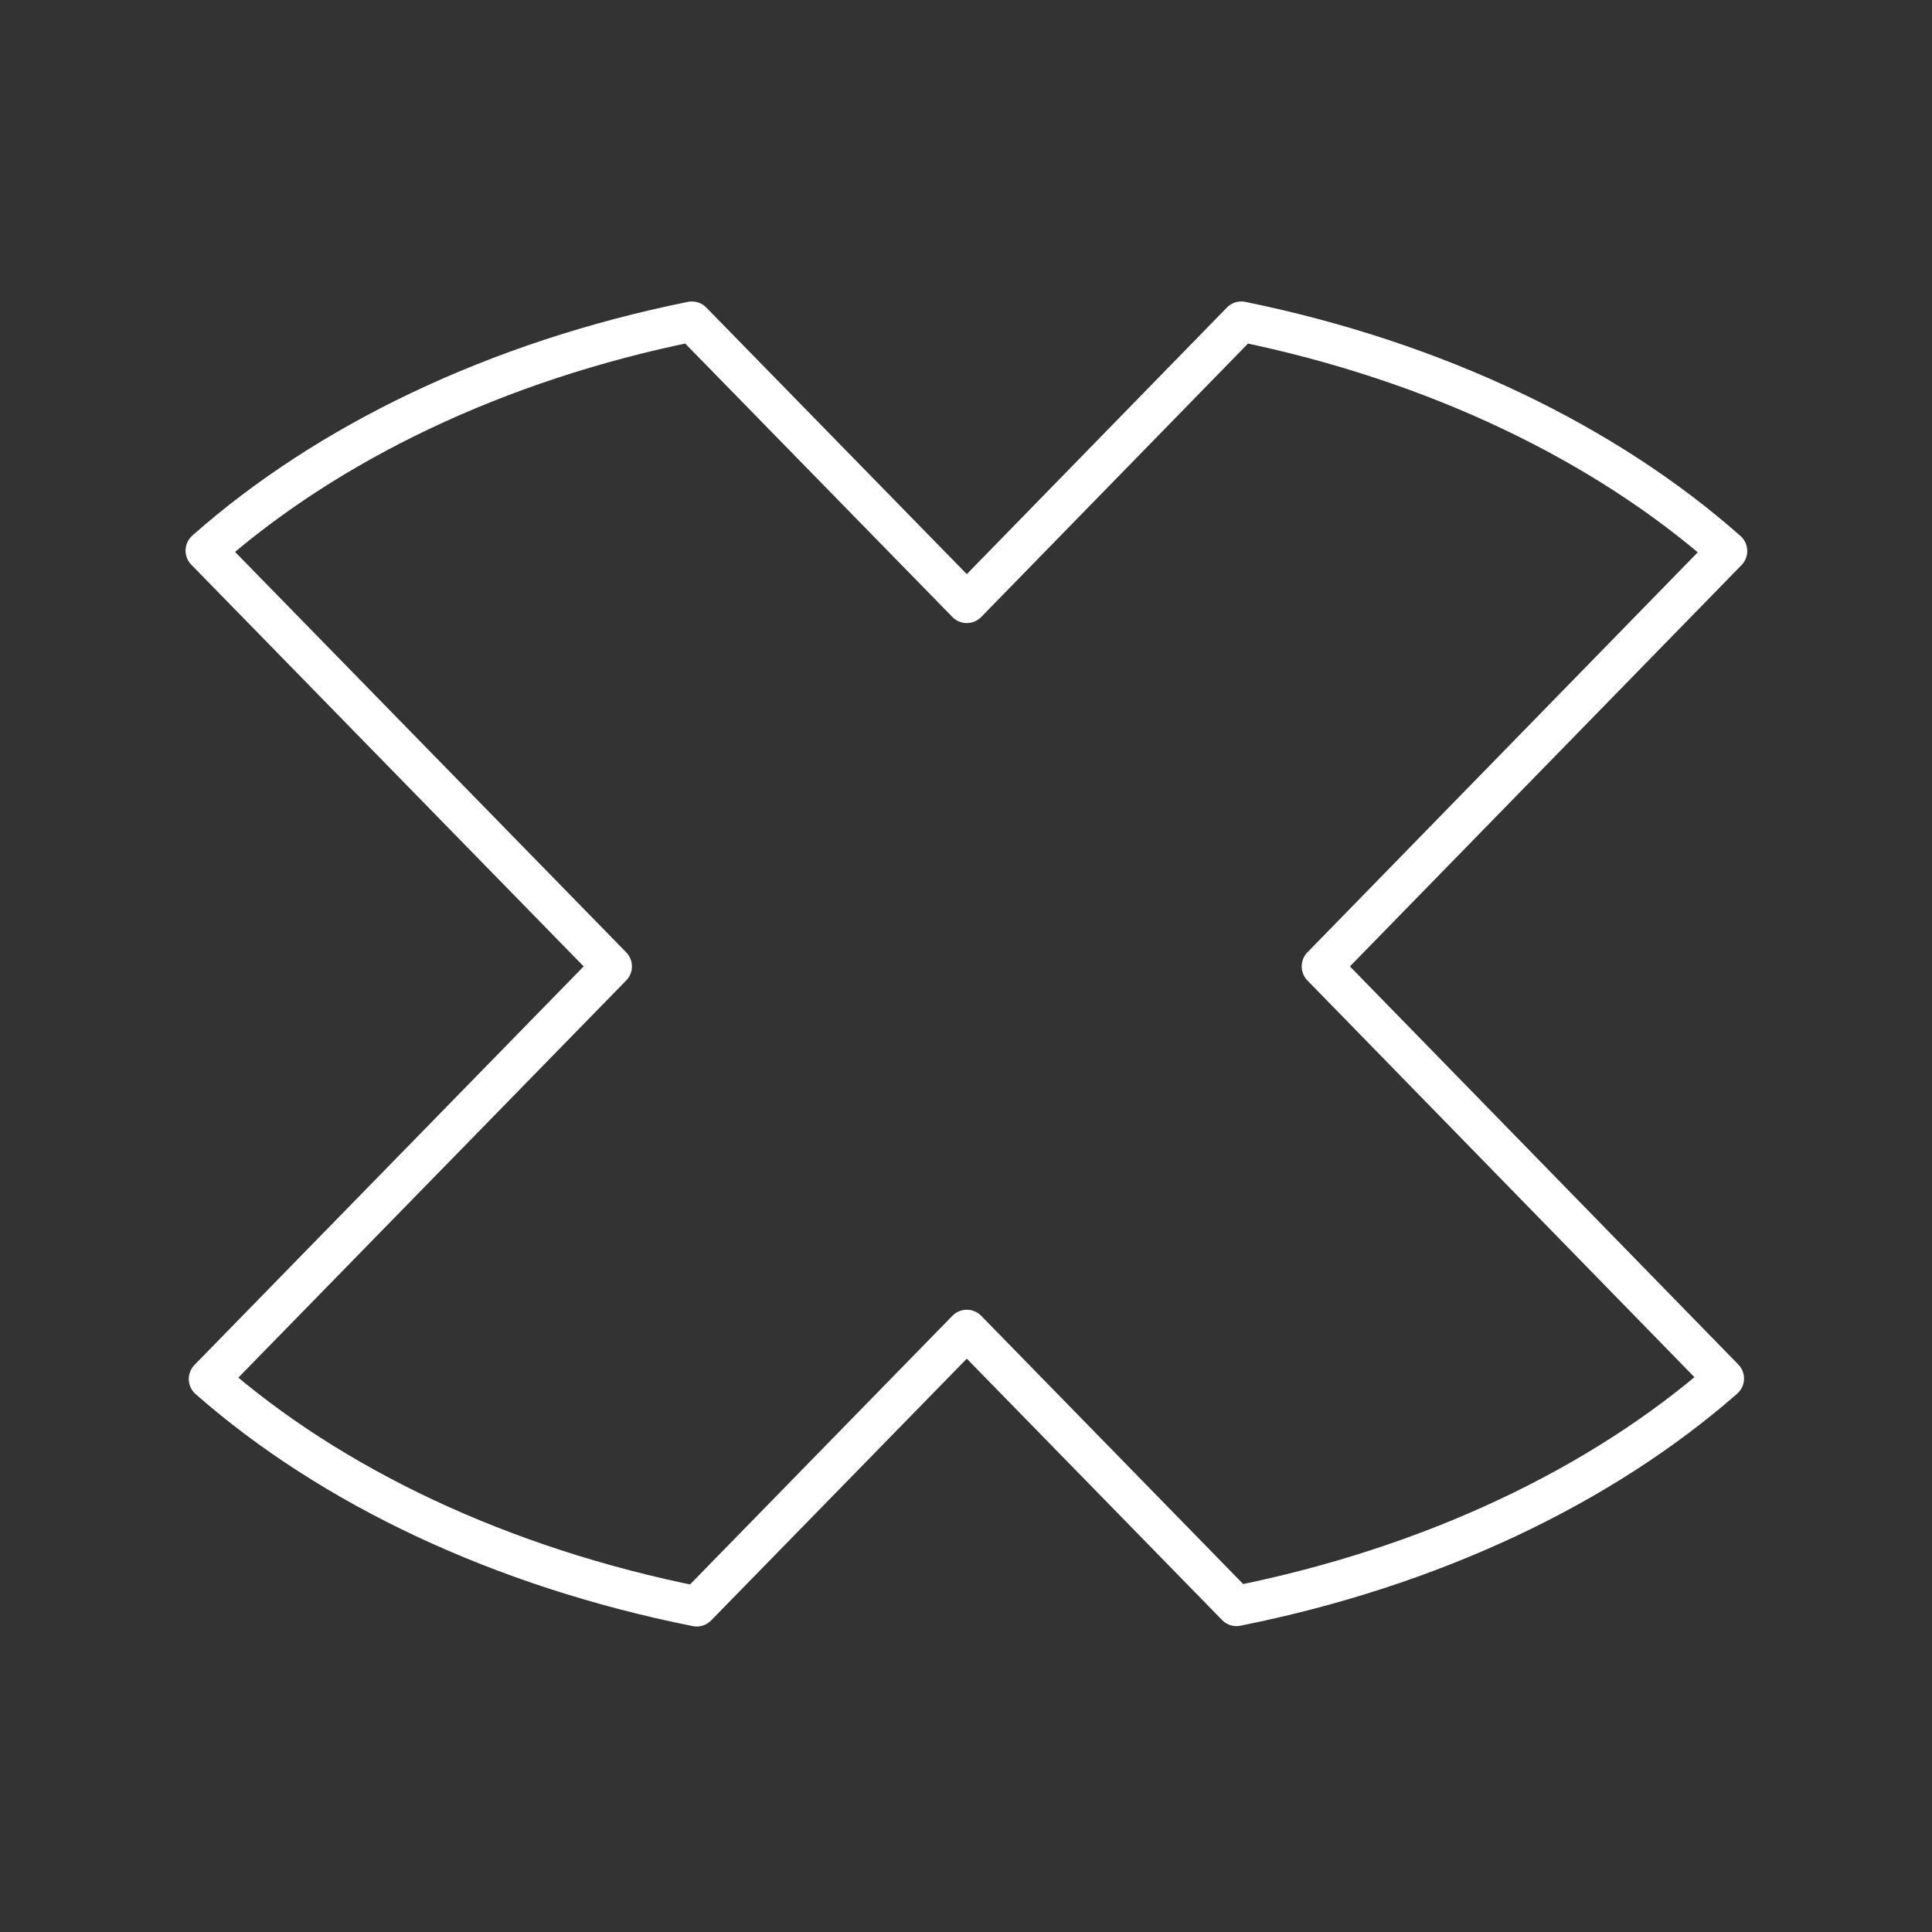<svg viewBox="0 0 48 48" xmlns="http://www.w3.org/2000/svg">
    <rect x="0" y="0" width="48" height="48" fill="#333333" stroke="none"/>
    <style>
        .a{fill:none;stroke:#FFFFFF;stroke-linecap:round;stroke-linejoin:round}
    </style>
    <path class="a" d="M32.84,24.01L42.83,34.25c-3.05,2.67-7.26,4.68-12.11,5.65 l-6.7-6.86l-6.71,6.87c-4.85-0.97-9.07-2.97-12.12-5.65l10.01-10.25 L5.11,13.68C8.14,11,12.34,8.97,17.19,7.99l6.83,6.99l6.82-6.99 c4.84,0.99,9.04,3.02,12.07,5.7L32.84,24.01z"/>
</svg>
